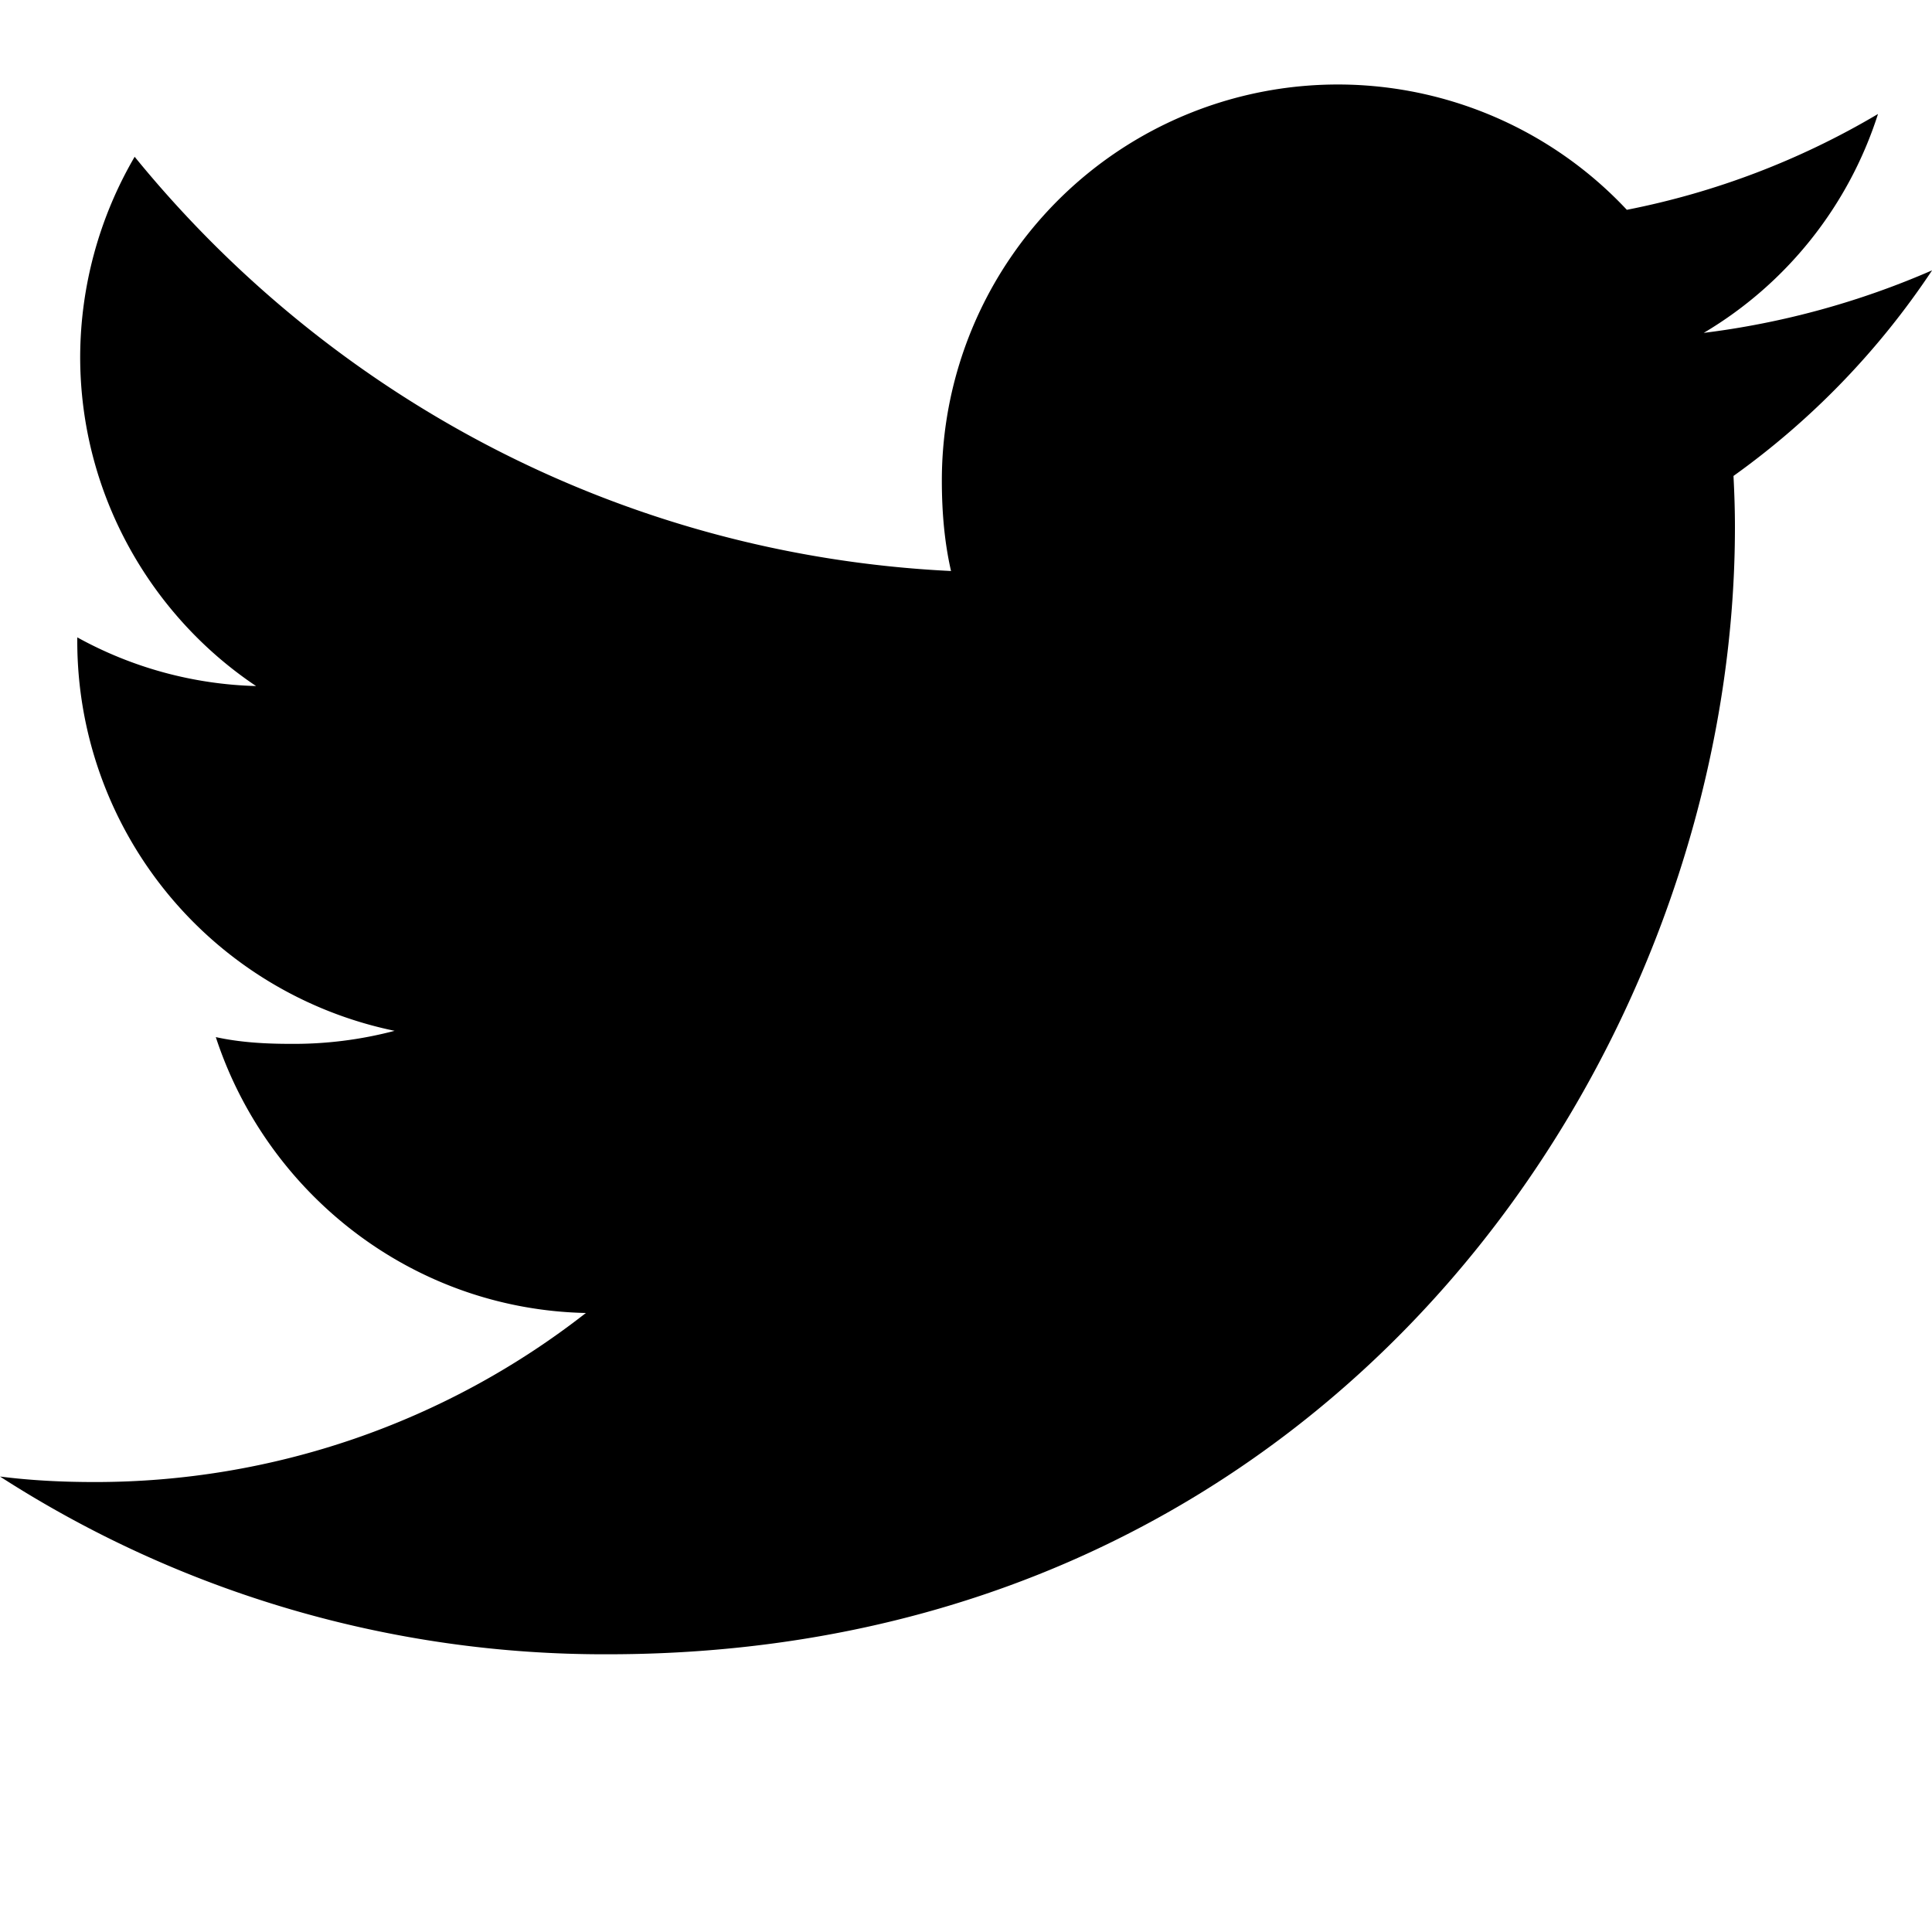 <svg viewBox="0 0 20 20" focusable="false" class="chakra-icon css-in1cf3"><path fill="currentColor" d="M20 2.799a8.55 8.55 0 0 1-2.363.647 4.077 4.077 0 0 0 1.804-2.266 8.195 8.195 0 0 1-2.6.992A4.099 4.099 0 0 0 9.75 4.976c0 .325.027.638.095.935-3.409-.166-6.425-1.8-8.451-4.288A4.128 4.128 0 0 0 .83 3.694c0 1.42.732 2.679 1.821 3.408A4.05 4.05 0 0 1 .8 6.598v.045a4.119 4.119 0 0 0 3.285 4.028 4.09 4.09 0 0 1-1.075.135c-.262 0-.527-.015-.776-.07.531 1.624 2.038 2.818 3.831 2.856a8.239 8.239 0 0 1-5.084 1.75c-.336 0-.658-.016-.981-.057a11.544 11.544 0 0 0 6.29 1.84c7.545 0 11.67-6.25 11.67-11.668 0-.18-.006-.356-.015-.53A8.18 8.18 0 0 0 20 2.8Z"></path></svg>